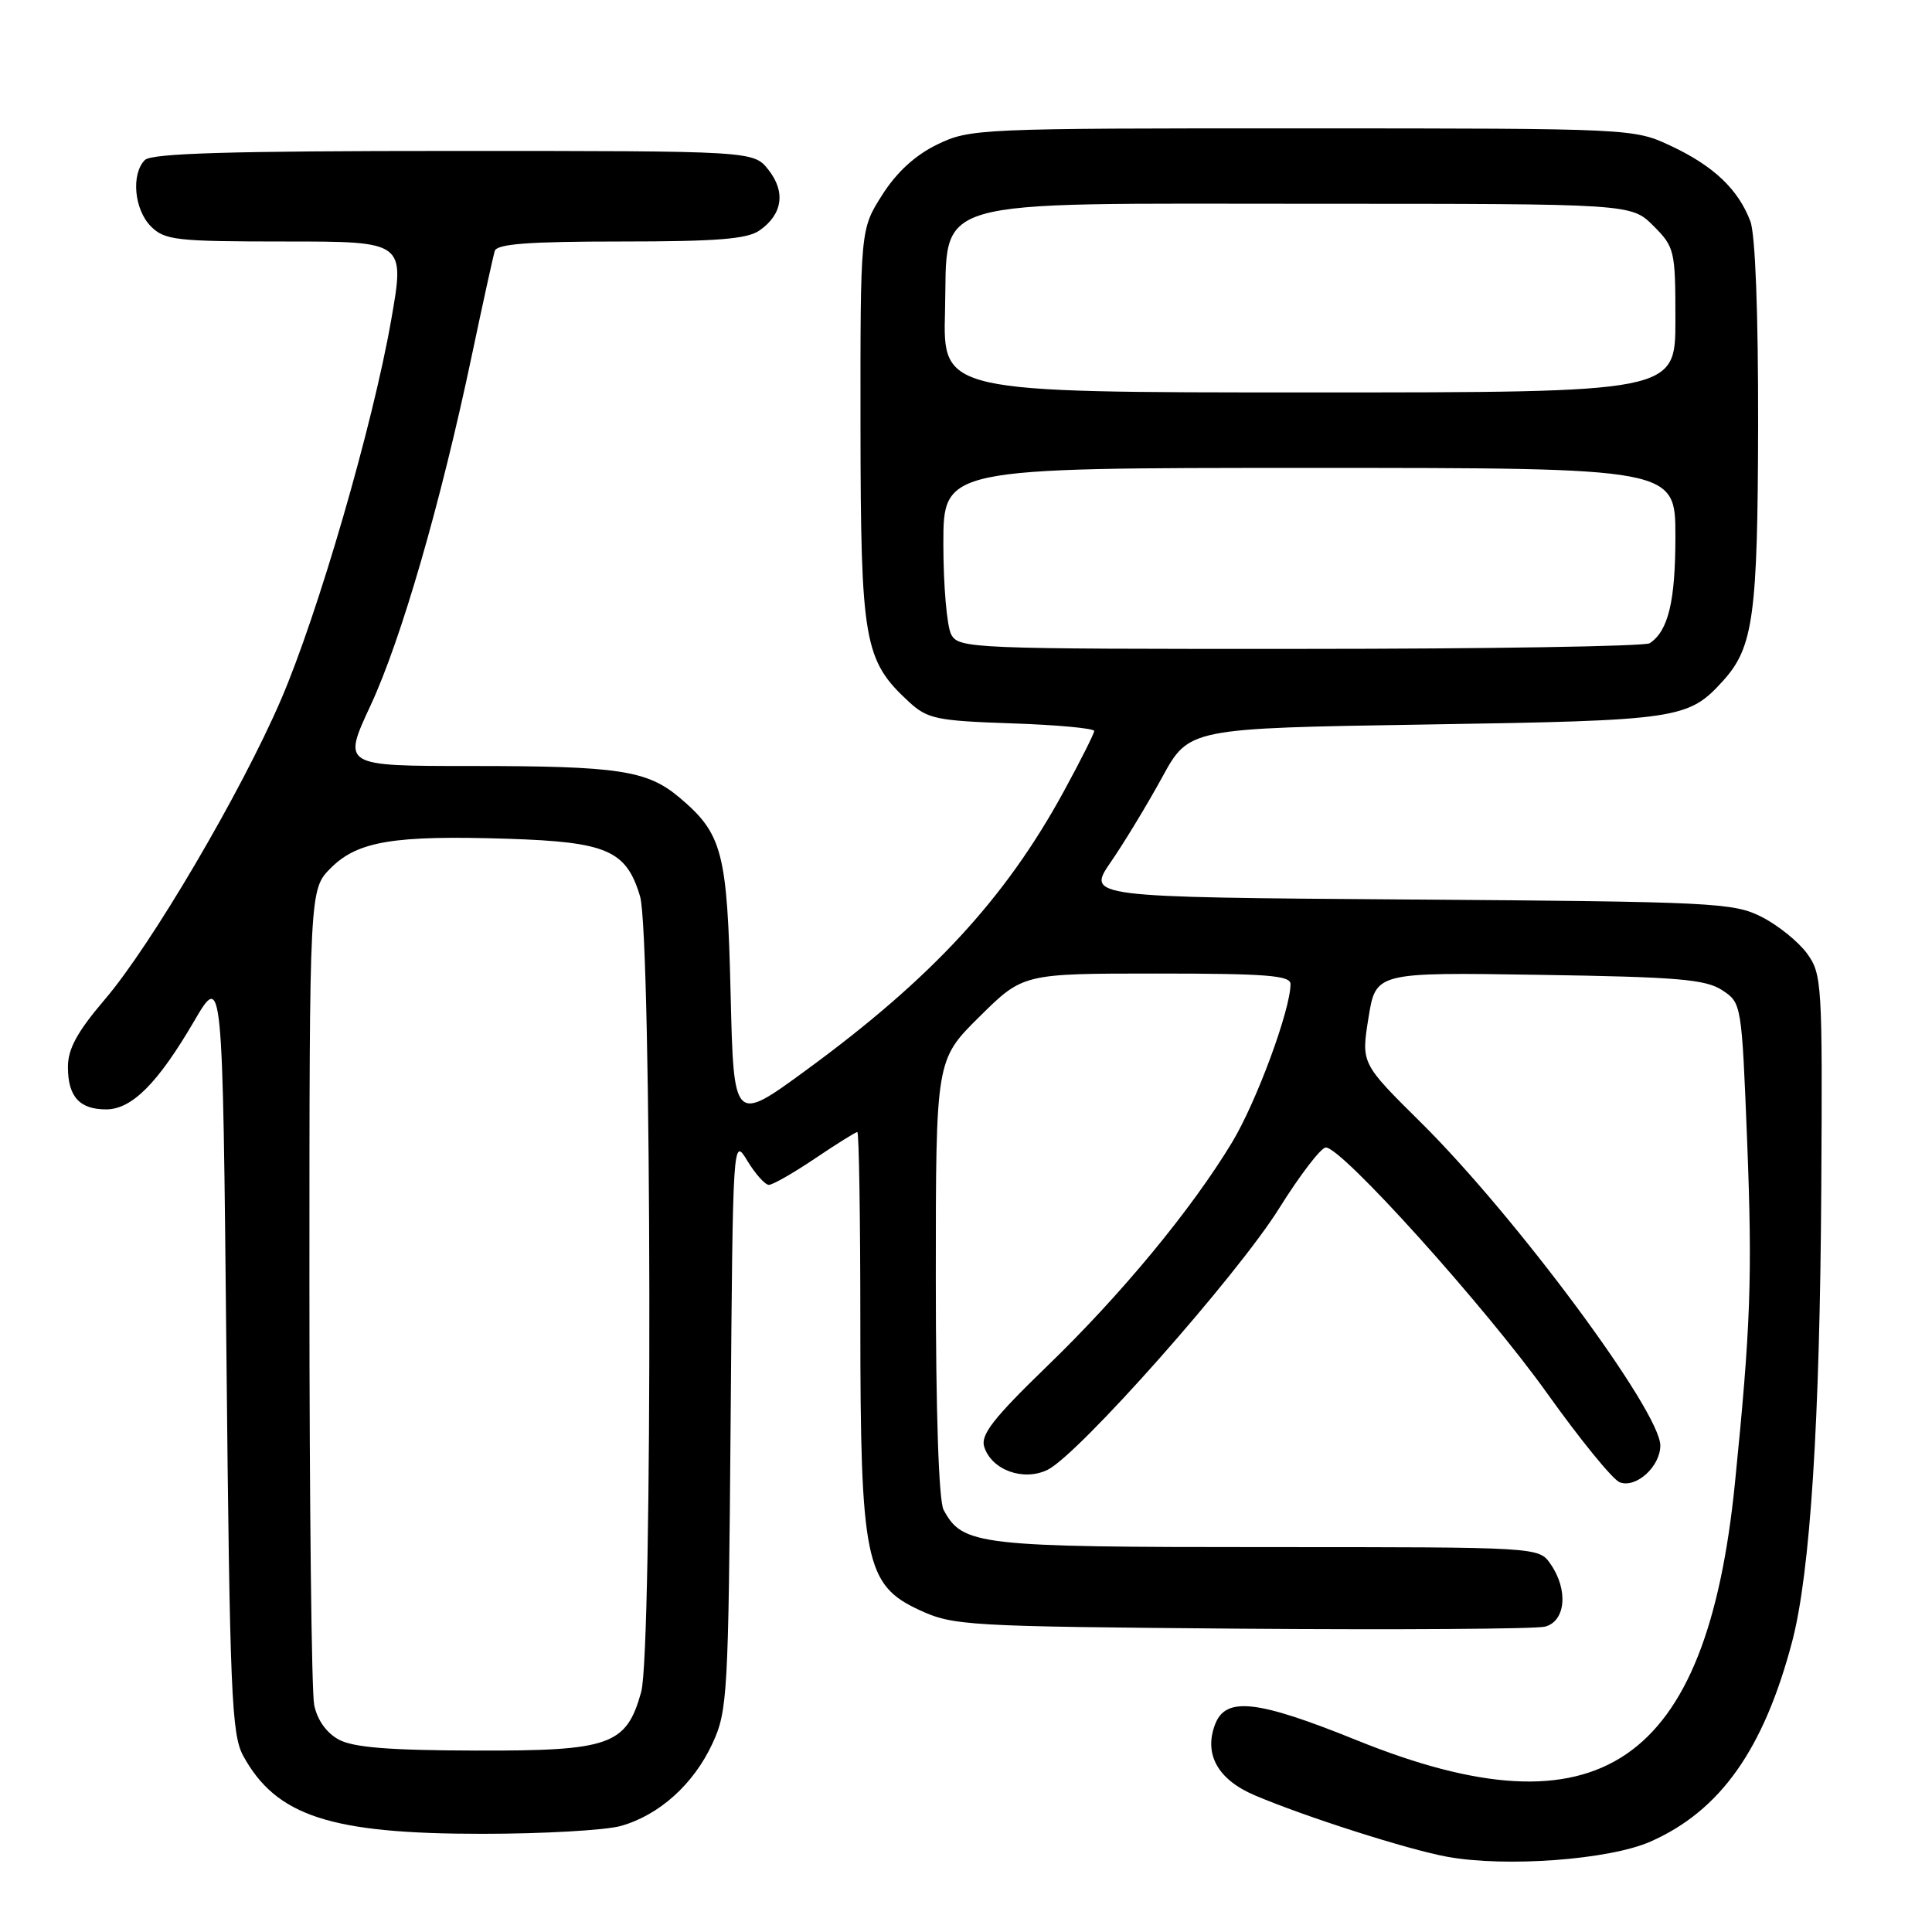 <?xml version="1.0" encoding="UTF-8" standalone="no"?>
<!DOCTYPE svg PUBLIC "-//W3C//DTD SVG 1.1//EN" "http://www.w3.org/Graphics/SVG/1.1/DTD/svg11.dtd" >
<svg xmlns="http://www.w3.org/2000/svg" xmlns:xlink="http://www.w3.org/1999/xlink" version="1.1" viewBox="0 0 256 256">
 <g >
 <path fill="currentColor"
d=" M 218.70 244.02 C 227.96 239.93 233.71 231.80 237.48 217.48 C 239.87 208.36 241.15 188.41 241.33 157.34 C 241.49 130.33 241.42 129.06 239.44 126.34 C 238.30 124.78 235.60 122.60 233.44 121.50 C 229.71 119.61 227.18 119.48 186.74 119.19 C 143.98 118.88 143.98 118.88 147.21 114.19 C 148.98 111.62 152.03 106.58 153.99 103.00 C 157.54 96.50 157.54 96.50 189.02 96.00 C 222.58 95.47 223.70 95.30 228.35 90.17 C 232.33 85.76 232.91 81.53 232.96 56.32 C 232.98 41.50 232.59 31.04 231.93 29.32 C 230.34 25.11 227.08 22.01 221.50 19.38 C 216.50 17.02 216.50 17.02 172.57 17.01 C 129.68 17.00 128.53 17.05 124.20 19.14 C 121.26 20.57 118.81 22.81 116.89 25.84 C 114.00 30.39 114.00 30.39 114.02 56.45 C 114.05 85.03 114.48 87.50 120.43 92.99 C 122.90 95.26 124.08 95.51 134.07 95.85 C 140.08 96.05 144.99 96.51 144.99 96.86 C 144.98 97.21 143.17 100.81 140.96 104.86 C 133.23 119.04 123.47 129.61 106.86 141.77 C 97.22 148.83 97.22 148.83 96.81 131.67 C 96.36 112.85 95.74 110.49 90.01 105.66 C 85.74 102.07 81.96 101.50 62.43 101.50 C 45.37 101.50 45.37 101.50 49.09 93.50 C 53.15 84.79 58.41 66.63 62.54 47.00 C 63.99 40.12 65.35 33.94 65.56 33.25 C 65.84 32.32 70.07 32.00 82.25 32.00 C 94.97 32.00 99.02 31.68 100.65 30.53 C 103.69 28.40 104.13 25.43 101.83 22.51 C 99.85 20.00 99.85 20.00 60.13 20.00 C 30.56 20.00 20.09 20.31 19.20 21.20 C 17.35 23.05 17.78 27.78 20.00 30.00 C 21.83 31.83 23.33 32.00 37.83 32.00 C 53.66 32.00 53.66 32.00 51.83 42.42 C 49.39 56.37 42.14 81.34 37.21 92.76 C 31.95 104.97 20.04 125.23 13.90 132.42 C 10.24 136.71 9.00 138.97 9.00 141.38 C 9.00 145.30 10.53 147.00 14.06 147.00 C 17.46 147.00 20.90 143.56 25.71 135.33 C 29.50 128.85 29.50 128.85 30.00 179.18 C 30.45 224.41 30.68 229.82 32.23 232.66 C 36.60 240.65 43.82 243.00 63.93 242.99 C 71.94 242.99 80.17 242.52 82.22 241.96 C 87.33 240.54 91.90 236.43 94.40 231.03 C 96.40 226.72 96.52 224.63 96.81 188.58 C 97.11 150.65 97.11 150.65 99.04 153.83 C 100.10 155.57 101.38 157.00 101.88 157.00 C 102.39 157.00 105.14 155.43 108.00 153.50 C 110.86 151.57 113.38 150.00 113.60 150.00 C 113.82 150.00 114.00 161.39 114.00 175.32 C 114.00 206.79 114.67 210.03 121.81 213.33 C 126.32 215.42 127.98 215.51 164.46 215.81 C 185.34 215.97 203.45 215.85 204.71 215.54 C 207.47 214.84 207.84 210.65 205.44 207.22 C 203.89 205.00 203.89 205.00 167.89 205.00 C 129.58 205.00 127.55 204.77 125.03 200.06 C 124.39 198.86 124.00 187.16 124.00 169.28 C 124.00 140.44 124.00 140.44 129.78 134.72 C 135.56 129.00 135.56 129.00 153.28 129.00 C 167.77 129.00 171.00 129.25 171.00 130.39 C 171.00 133.79 166.49 146.01 163.26 151.36 C 157.88 160.27 148.59 171.52 138.69 181.08 C 131.64 187.91 129.91 190.13 130.41 191.70 C 131.38 194.78 135.58 196.31 138.79 194.77 C 142.87 192.80 163.93 169.03 169.50 160.10 C 172.25 155.70 175.03 152.07 175.67 152.05 C 177.74 151.96 196.80 173.13 204.99 184.60 C 209.37 190.74 213.70 196.06 214.62 196.41 C 216.78 197.24 220.00 194.33 220.00 191.54 C 220.00 187.01 200.83 161.15 188.24 148.70 C 180.36 140.90 180.36 140.90 181.33 134.87 C 182.30 128.83 182.30 128.83 203.95 129.17 C 222.26 129.45 225.99 129.76 228.19 131.20 C 230.77 132.90 230.78 132.95 231.51 151.31 C 232.21 169.22 231.98 175.73 229.89 196.50 C 226.13 233.91 211.89 243.59 179.75 230.58 C 166.57 225.25 162.41 224.78 161.00 228.50 C 159.50 232.45 161.37 235.80 166.24 237.88 C 172.96 240.74 186.55 245.08 191.75 246.03 C 199.55 247.45 213.24 246.43 218.70 244.02 Z  M 44.88 230.50 C 43.25 229.61 42.03 227.89 41.63 225.91 C 41.28 224.17 41.00 199.15 41.00 170.30 C 41.00 117.85 41.00 117.85 43.84 115.01 C 47.39 111.46 52.19 110.66 67.26 111.14 C 80.42 111.56 82.99 112.67 84.81 118.77 C 86.36 123.92 86.49 218.70 84.96 224.20 C 83.00 231.24 80.86 232.01 63.12 231.96 C 51.57 231.93 46.82 231.55 44.88 230.50 Z  M 126.04 84.07 C 125.47 83.00 125.00 77.60 125.00 72.07 C 125.00 62.00 125.00 62.00 173.50 62.00 C 222.00 62.00 222.00 62.00 222.00 71.07 C 222.00 79.68 221.06 83.59 218.60 85.23 C 218.00 85.64 197.15 85.98 172.29 85.98 C 128.60 86.00 127.04 85.93 126.04 84.07 Z  M 125.22 41.25 C 125.62 25.94 121.97 27.00 174.33 27.00 C 216.15 27.00 216.15 27.00 219.08 29.92 C 221.90 32.75 222.00 33.17 222.00 42.42 C 222.00 52.00 222.00 52.00 173.47 52.00 C 124.93 52.00 124.93 52.00 125.22 41.25 Z "/>
</g>
</svg>